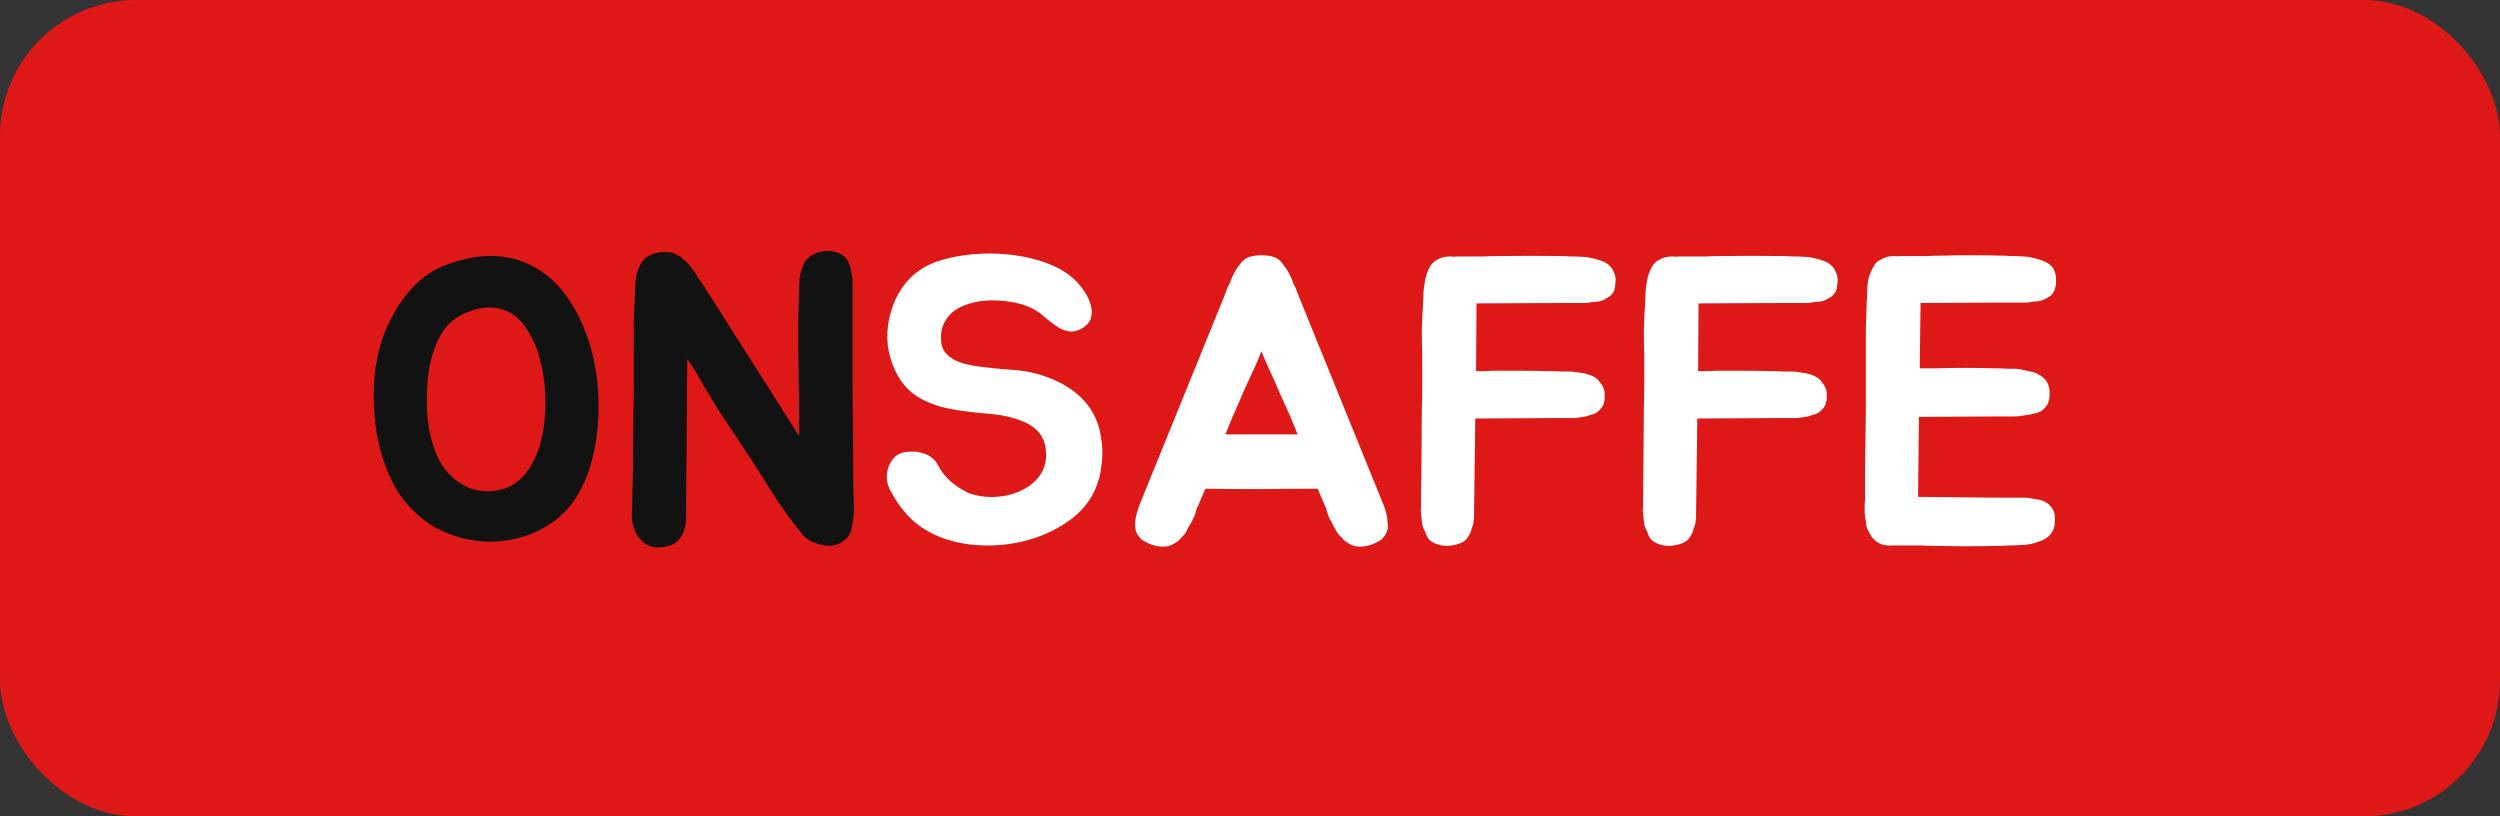 <svg width="147" height="48" viewBox="0 0 147 48" fill="none" xmlns="http://www.w3.org/2000/svg">
<rect x="0" y="0" width="147" height="48" fill="#333333" stroke="none"/>
<rect width="147" height="48" rx="8" fill="#DE1717"/>
<path d="M26.208 15.584C27.28 15.184 28.248 15.008 29.112 15.056C29.992 15.104 30.776 15.328 31.464 15.728C32.152 16.112 32.736 16.632 33.216 17.288C33.712 17.944 34.112 18.68 34.416 19.496C34.656 20.104 34.84 20.744 34.968 21.416C35.096 22.088 35.168 22.76 35.184 23.432C35.216 24.088 35.192 24.736 35.112 25.376C35.048 26.016 34.936 26.608 34.776 27.152C34.68 27.52 34.568 27.856 34.44 28.16C34.312 28.464 34.16 28.768 33.984 29.072C33.584 29.76 33.064 30.32 32.424 30.752C31.8 31.184 31.112 31.488 30.36 31.664C29.848 31.792 29.32 31.856 28.776 31.856C28.232 31.84 27.696 31.768 27.168 31.64C26.64 31.496 26.128 31.296 25.632 31.04C25.152 30.768 24.712 30.432 24.312 30.032C23.816 29.552 23.408 29 23.088 28.376C22.768 27.736 22.52 27.072 22.344 26.384C22.168 25.68 22.056 24.976 22.008 24.272C21.96 23.568 21.96 22.896 22.008 22.256C22.056 21.664 22.168 21.032 22.344 20.36C22.536 19.688 22.808 19.04 23.16 18.416C23.512 17.792 23.936 17.232 24.432 16.736C24.944 16.224 25.536 15.84 26.208 15.584ZM31.824 25.856C32.016 25.104 32.096 24.256 32.064 23.312C32.032 22.368 31.88 21.48 31.608 20.648C31.432 20.136 31.208 19.688 30.936 19.304C30.68 18.904 30.368 18.6 30 18.392C29.648 18.184 29.232 18.08 28.752 18.08C28.272 18.08 27.736 18.224 27.144 18.512C26.792 18.688 26.488 18.928 26.232 19.232C25.992 19.536 25.792 19.88 25.632 20.264C25.488 20.648 25.368 21.048 25.272 21.464C25.192 21.88 25.144 22.28 25.128 22.664C25.096 23.08 25.088 23.52 25.104 23.984C25.12 24.432 25.168 24.888 25.248 25.352C25.344 25.8 25.472 26.232 25.632 26.648C25.792 27.048 26.008 27.408 26.28 27.728C26.696 28.208 27.176 28.544 27.72 28.736C28.28 28.912 28.832 28.936 29.376 28.808C30.256 28.616 30.928 28.032 31.392 27.056C31.584 26.704 31.728 26.304 31.824 25.856ZM50.203 30.176C50.188 30.448 50.148 30.736 50.084 31.04C50.035 31.344 49.883 31.592 49.627 31.784C49.435 31.944 49.219 32.04 48.98 32.072C48.739 32.104 48.499 32.088 48.26 32.024C48.035 31.976 47.819 31.896 47.611 31.784C47.404 31.656 47.236 31.504 47.108 31.328C46.563 30.656 46.059 29.968 45.596 29.264C45.148 28.544 44.691 27.824 44.227 27.104L42.212 24.056C41.94 23.624 41.651 23.144 41.347 22.616C41.044 22.072 40.731 21.568 40.411 21.104L40.34 30.272V30.488C40.34 30.744 40.291 31 40.196 31.256C40.115 31.496 39.971 31.704 39.764 31.88C39.603 32.008 39.395 32.096 39.139 32.144C38.739 32.224 38.404 32.2 38.132 32.072C37.876 31.944 37.667 31.768 37.508 31.544C37.364 31.32 37.26 31.064 37.196 30.776C37.148 30.472 37.139 30.176 37.172 29.888V29.48L37.219 27.608L37.243 24.128C37.26 23.616 37.267 23.096 37.267 22.568C37.267 22.024 37.267 21.472 37.267 20.912C37.252 20.224 37.252 19.496 37.267 18.728C37.3 17.96 37.331 17.24 37.364 16.568C37.395 16.2 37.483 15.888 37.627 15.632C37.691 15.408 37.859 15.216 38.132 15.056C38.307 14.944 38.532 14.872 38.803 14.84C39.092 14.808 39.34 14.816 39.547 14.864C39.627 14.896 39.708 14.936 39.788 14.984C39.867 15.016 39.947 15.056 40.028 15.104C40.108 15.168 40.179 15.232 40.243 15.296C40.324 15.36 40.395 15.432 40.459 15.512C40.539 15.592 40.611 15.68 40.675 15.776C40.739 15.856 40.803 15.936 40.867 16.016C40.916 16.112 40.964 16.2 41.011 16.28C41.059 16.36 41.115 16.44 41.179 16.52L41.444 16.904L46.987 25.64V24.056C46.987 23.544 46.98 23.024 46.964 22.496C46.964 21.952 46.956 21.392 46.94 20.816C46.94 20.144 46.94 19.424 46.94 18.656C46.956 17.888 46.98 17.168 47.011 16.496C47.011 16.224 47.092 15.912 47.252 15.56C47.331 15.352 47.468 15.184 47.66 15.056C47.852 14.928 48.068 14.84 48.307 14.792C48.547 14.744 48.788 14.744 49.028 14.792C49.267 14.84 49.475 14.936 49.651 15.08C49.7 15.128 49.748 15.184 49.795 15.248C49.843 15.312 49.883 15.384 49.916 15.464C49.995 15.672 50.044 15.856 50.059 16.016C50.108 16.24 50.132 16.44 50.132 16.616C50.132 18.616 50.132 20.656 50.132 22.736C50.148 24.816 50.163 26.856 50.179 28.856C50.179 29.08 50.188 29.304 50.203 29.528C50.219 29.736 50.219 29.952 50.203 30.176Z" fill="#111211"/>
<path d="M64.579 25.016C64.659 25.24 64.716 25.496 64.748 25.784C64.796 26.056 64.82 26.336 64.82 26.624C64.82 26.912 64.796 27.2 64.748 27.488C64.716 27.76 64.668 28 64.603 28.208C64.347 29.104 63.836 29.856 63.068 30.464C62.3 31.056 61.419 31.488 60.428 31.76C59.452 32.032 58.435 32.128 57.38 32.048C56.34 31.968 55.411 31.704 54.596 31.256C54.084 30.968 53.644 30.616 53.276 30.2C52.907 29.784 52.596 29.32 52.34 28.808C52.243 28.632 52.179 28.432 52.148 28.208C52.132 27.968 52.156 27.744 52.219 27.536C52.283 27.312 52.388 27.12 52.532 26.96C52.675 26.784 52.876 26.664 53.132 26.6C53.291 26.568 53.468 26.552 53.66 26.552C53.867 26.552 54.068 26.584 54.26 26.648C54.452 26.696 54.627 26.784 54.788 26.912C54.947 27.024 55.075 27.184 55.172 27.392C55.347 27.728 55.596 28.04 55.916 28.328C56.252 28.6 56.603 28.824 56.971 29C57.499 29.176 58.028 29.248 58.556 29.216C59.099 29.184 59.587 29.064 60.02 28.856C60.468 28.648 60.828 28.368 61.099 28.016C61.371 27.648 61.508 27.232 61.508 26.768C61.508 26.384 61.452 26.072 61.34 25.832C61.227 25.576 61.068 25.368 60.859 25.208C60.667 25.032 60.428 24.888 60.139 24.776C59.867 24.664 59.563 24.568 59.227 24.488C58.843 24.408 58.452 24.352 58.051 24.32C57.667 24.288 57.276 24.248 56.876 24.2C56.475 24.152 56.084 24.088 55.7 24.008C55.316 23.928 54.94 23.808 54.572 23.648C53.836 23.344 53.276 22.88 52.892 22.256C52.508 21.632 52.276 20.96 52.196 20.24C52.132 19.52 52.219 18.808 52.459 18.104C52.7 17.384 53.084 16.768 53.611 16.256C54.123 15.792 54.731 15.464 55.435 15.272C56.156 15.064 56.947 14.944 57.812 14.912C58.291 14.896 58.772 14.912 59.252 14.96C59.748 15.008 60.219 15.088 60.667 15.2C61.132 15.312 61.556 15.456 61.94 15.632C62.34 15.808 62.684 16.016 62.971 16.256C63.179 16.416 63.388 16.632 63.596 16.904C63.803 17.16 63.964 17.44 64.076 17.744C64.188 18.032 64.219 18.312 64.171 18.584C64.139 18.856 63.971 19.088 63.667 19.28C63.411 19.44 63.163 19.512 62.923 19.496C62.7 19.464 62.483 19.392 62.276 19.28C62.068 19.152 61.867 19.008 61.675 18.848C61.483 18.688 61.307 18.544 61.148 18.416C60.715 18.096 60.179 17.88 59.539 17.768C58.9 17.656 58.3 17.632 57.739 17.696C57.388 17.744 57.059 17.824 56.755 17.936C56.452 18.048 56.188 18.2 55.964 18.392C55.755 18.584 55.587 18.824 55.459 19.112C55.347 19.384 55.307 19.696 55.34 20.048C55.355 20.304 55.428 20.52 55.556 20.696C55.7 20.872 55.867 21.016 56.059 21.128C56.267 21.24 56.492 21.328 56.731 21.392C56.971 21.456 57.212 21.504 57.452 21.536C58.172 21.632 58.892 21.704 59.611 21.752C60.331 21.8 61.035 21.96 61.724 22.232C62.428 22.504 63.028 22.872 63.523 23.336C64.019 23.8 64.371 24.36 64.579 25.016ZM81.557 30.368C81.573 30.464 81.581 30.56 81.581 30.656C81.597 30.736 81.605 30.832 81.605 30.944C81.605 31.136 81.549 31.312 81.437 31.472C81.389 31.552 81.325 31.632 81.245 31.712C81.165 31.776 81.069 31.832 80.957 31.88C80.557 32.104 80.133 32.184 79.685 32.12C79.461 32.056 79.261 31.952 79.085 31.808C79.053 31.776 79.029 31.76 79.013 31.76C78.997 31.744 78.981 31.72 78.965 31.688C78.949 31.672 78.933 31.656 78.917 31.64C78.901 31.608 78.877 31.584 78.845 31.568C78.765 31.488 78.701 31.416 78.653 31.352C78.605 31.272 78.557 31.192 78.509 31.112C78.477 31.032 78.437 30.96 78.389 30.896C78.357 30.816 78.317 30.736 78.269 30.656C78.237 30.592 78.205 30.536 78.173 30.488C78.141 30.424 78.117 30.36 78.101 30.296C78.037 30.152 77.997 30.024 77.981 29.912L77.477 28.736C76.373 28.736 75.269 28.744 74.165 28.76C73.077 28.76 71.981 28.752 70.877 28.736L70.373 29.912C70.341 29.976 70.317 30.04 70.301 30.104C70.301 30.168 70.285 30.232 70.253 30.296C70.221 30.36 70.189 30.424 70.157 30.488C70.141 30.536 70.117 30.592 70.085 30.656C70.037 30.736 69.989 30.816 69.941 30.896C69.909 30.96 69.869 31.032 69.821 31.112C69.789 31.192 69.749 31.272 69.701 31.352C69.653 31.416 69.589 31.488 69.509 31.568C69.477 31.584 69.453 31.608 69.437 31.64C69.421 31.656 69.405 31.672 69.389 31.688C69.373 31.72 69.357 31.744 69.341 31.76C69.325 31.76 69.301 31.776 69.269 31.808C69.093 31.952 68.893 32.056 68.669 32.12C68.221 32.184 67.797 32.104 67.397 31.88C67.285 31.832 67.189 31.776 67.109 31.712C67.029 31.632 66.965 31.552 66.917 31.472C66.805 31.312 66.749 31.136 66.749 30.944C66.749 30.832 66.749 30.736 66.749 30.656C66.765 30.56 66.781 30.464 66.797 30.368C66.829 30.224 66.869 30.08 66.917 29.936C66.965 29.792 66.989 29.72 66.989 29.72L71.981 17.432L72.125 17.048C72.157 16.952 72.197 16.864 72.245 16.784C72.293 16.704 72.333 16.608 72.365 16.496C72.445 16.288 72.533 16.104 72.629 15.944C72.677 15.848 72.733 15.76 72.797 15.68C72.861 15.6 72.925 15.52 72.989 15.44C73.085 15.312 73.221 15.208 73.397 15.128C73.621 15.048 73.877 15.008 74.165 15.008C74.469 15.008 74.733 15.048 74.957 15.128C75.133 15.208 75.269 15.312 75.365 15.44C75.477 15.584 75.597 15.752 75.725 15.944C75.821 16.104 75.909 16.288 75.989 16.496C76.021 16.608 76.061 16.704 76.109 16.784C76.157 16.864 76.197 16.952 76.229 17.048L76.373 17.432L81.365 29.72C81.365 29.72 81.389 29.792 81.437 29.936C81.485 30.08 81.525 30.224 81.557 30.368ZM75.869 24.488C75.661 24.024 75.445 23.544 75.221 23.048C75.013 22.552 74.789 22.048 74.549 21.536C74.485 21.392 74.421 21.248 74.357 21.104C74.293 20.944 74.229 20.792 74.165 20.648C74.117 20.792 74.061 20.944 73.997 21.104C73.933 21.248 73.869 21.392 73.805 21.536C73.565 22.048 73.333 22.552 73.109 23.048C72.901 23.544 72.693 24.024 72.485 24.488L72.053 25.544H76.301L75.869 24.488ZM94.738 15.728C94.882 15.92 94.97 16.144 95.002 16.4C95.002 16.496 94.994 16.592 94.978 16.688C94.978 16.768 94.97 16.848 94.954 16.928C94.938 17.104 94.834 17.272 94.642 17.432C94.53 17.512 94.386 17.592 94.21 17.672C94.114 17.704 94.01 17.728 93.898 17.744C93.802 17.744 93.69 17.752 93.562 17.768C93.466 17.8 93.362 17.816 93.25 17.816C93.138 17.816 93.026 17.816 92.914 17.816H91.834L86.818 17.84V17.912L86.794 21.824C86.922 21.824 87.058 21.824 87.202 21.824C87.362 21.824 87.554 21.816 87.778 21.8C88.418 21.8 88.986 21.8 89.482 21.8C89.994 21.8 90.554 21.808 91.162 21.824H91.306C91.482 21.824 91.658 21.832 91.834 21.848C92.026 21.848 92.218 21.848 92.41 21.848C92.586 21.864 92.762 21.888 92.938 21.92C93.114 21.936 93.29 21.976 93.466 22.04C93.754 22.136 93.962 22.288 94.09 22.496C94.266 22.704 94.354 22.92 94.354 23.144C94.354 23.24 94.354 23.336 94.354 23.432C94.354 23.512 94.338 23.6 94.306 23.696C94.29 23.824 94.186 23.984 93.994 24.176C93.866 24.288 93.714 24.36 93.538 24.392C93.458 24.424 93.362 24.456 93.25 24.488C93.154 24.504 93.05 24.52 92.938 24.536C92.826 24.552 92.714 24.568 92.602 24.584C92.506 24.584 92.394 24.584 92.266 24.584H91.162L86.746 24.608L86.674 30.176V30.368C86.674 30.448 86.666 30.528 86.65 30.608C86.65 30.672 86.642 30.744 86.626 30.824C86.594 30.904 86.562 30.992 86.53 31.088C86.514 31.168 86.49 31.248 86.458 31.328C86.346 31.552 86.242 31.704 86.146 31.784C85.97 31.912 85.754 32 85.498 32.048C85.066 32.144 84.658 32.096 84.274 31.904C84.194 31.856 84.114 31.8 84.034 31.736C83.97 31.656 83.914 31.56 83.866 31.448C83.834 31.384 83.818 31.336 83.818 31.304L83.746 31.16C83.698 31.08 83.666 31 83.65 30.92C83.634 30.824 83.618 30.736 83.602 30.656C83.602 30.576 83.594 30.496 83.578 30.416C83.578 30.336 83.57 30.256 83.554 30.176C83.538 30.048 83.538 29.92 83.554 29.792V29.408L83.578 27.536L83.602 24.08C83.618 23.568 83.626 23.048 83.626 22.52C83.626 21.992 83.626 21.448 83.626 20.888C83.61 20.312 83.602 19.8 83.602 19.352C83.618 18.904 83.642 18.416 83.674 17.888V17.768C83.69 17.592 83.698 17.432 83.698 17.288C83.698 17.128 83.714 16.968 83.746 16.808C83.778 16.456 83.858 16.144 83.986 15.872C84.098 15.6 84.258 15.408 84.466 15.296C84.706 15.152 84.962 15.08 85.234 15.08C85.362 15.08 85.466 15.088 85.546 15.104V15.08C85.834 15.08 86.066 15.08 86.242 15.08C86.418 15.08 86.586 15.08 86.746 15.08C86.906 15.08 87.082 15.08 87.274 15.08C87.466 15.064 87.722 15.056 88.042 15.056C89.322 15.04 90.586 15.04 91.834 15.056H91.954C92.13 15.072 92.306 15.08 92.482 15.08C92.674 15.08 92.866 15.088 93.058 15.104C93.234 15.104 93.41 15.128 93.586 15.176C93.762 15.208 93.938 15.256 94.114 15.32C94.386 15.4 94.594 15.536 94.738 15.728ZM107.793 15.728C107.937 15.92 108.025 16.144 108.057 16.4C108.057 16.496 108.049 16.592 108.033 16.688C108.033 16.768 108.025 16.848 108.009 16.928C107.993 17.104 107.889 17.272 107.697 17.432C107.585 17.512 107.441 17.592 107.265 17.672C107.169 17.704 107.065 17.728 106.953 17.744C106.857 17.744 106.745 17.752 106.617 17.768C106.521 17.8 106.417 17.816 106.305 17.816C106.193 17.816 106.081 17.816 105.969 17.816H104.889L99.873 17.84V17.912L99.849 21.824C99.977 21.824 100.113 21.824 100.257 21.824C100.417 21.824 100.609 21.816 100.833 21.8C101.473 21.8 102.041 21.8 102.537 21.8C103.049 21.8 103.609 21.808 104.217 21.824H104.361C104.537 21.824 104.713 21.832 104.889 21.848C105.081 21.848 105.273 21.848 105.465 21.848C105.641 21.864 105.817 21.888 105.993 21.92C106.169 21.936 106.345 21.976 106.521 22.04C106.809 22.136 107.017 22.288 107.145 22.496C107.321 22.704 107.409 22.92 107.409 23.144C107.409 23.24 107.409 23.336 107.409 23.432C107.409 23.512 107.393 23.6 107.361 23.696C107.345 23.824 107.241 23.984 107.049 24.176C106.921 24.288 106.769 24.36 106.593 24.392C106.513 24.424 106.417 24.456 106.305 24.488C106.209 24.504 106.105 24.52 105.993 24.536C105.881 24.552 105.769 24.568 105.657 24.584C105.561 24.584 105.449 24.584 105.321 24.584H104.217L99.801 24.608L99.729 30.176V30.368C99.729 30.448 99.721 30.528 99.705 30.608C99.705 30.672 99.697 30.744 99.681 30.824C99.649 30.904 99.617 30.992 99.585 31.088C99.569 31.168 99.545 31.248 99.513 31.328C99.401 31.552 99.297 31.704 99.201 31.784C99.025 31.912 98.809 32 98.553 32.048C98.121 32.144 97.713 32.096 97.329 31.904C97.249 31.856 97.169 31.8 97.089 31.736C97.025 31.656 96.969 31.56 96.921 31.448C96.889 31.384 96.873 31.336 96.873 31.304L96.801 31.16C96.753 31.08 96.721 31 96.705 30.92C96.689 30.824 96.673 30.736 96.657 30.656C96.657 30.576 96.649 30.496 96.633 30.416C96.633 30.336 96.625 30.256 96.609 30.176C96.593 30.048 96.593 29.92 96.609 29.792V29.408L96.633 27.536L96.657 24.08C96.673 23.568 96.681 23.048 96.681 22.52C96.681 21.992 96.681 21.448 96.681 20.888C96.665 20.312 96.657 19.8 96.657 19.352C96.673 18.904 96.697 18.416 96.729 17.888V17.768C96.745 17.592 96.753 17.432 96.753 17.288C96.753 17.128 96.769 16.968 96.801 16.808C96.833 16.456 96.913 16.144 97.041 15.872C97.153 15.6 97.313 15.408 97.521 15.296C97.761 15.152 98.017 15.08 98.289 15.08C98.417 15.08 98.521 15.088 98.601 15.104V15.08C98.889 15.08 99.121 15.08 99.297 15.08C99.473 15.08 99.641 15.08 99.801 15.08C99.961 15.08 100.137 15.08 100.329 15.08C100.521 15.064 100.777 15.056 101.097 15.056C102.377 15.04 103.641 15.04 104.889 15.056H105.009C105.185 15.072 105.361 15.08 105.537 15.08C105.729 15.08 105.921 15.088 106.113 15.104C106.289 15.104 106.465 15.128 106.641 15.176C106.817 15.208 106.993 15.256 107.169 15.32C107.441 15.4 107.649 15.536 107.793 15.728ZM112.928 17.888L112.88 21.656H113.84C114.496 21.64 115.08 21.632 115.592 21.632C116.104 21.632 116.672 21.64 117.296 21.656H117.416C117.608 21.656 117.792 21.664 117.968 21.68C118.16 21.68 118.344 21.68 118.52 21.68C118.712 21.696 118.896 21.728 119.072 21.776C119.248 21.808 119.424 21.848 119.6 21.896C119.872 21.992 120.096 22.136 120.272 22.328C120.432 22.536 120.512 22.768 120.512 23.024C120.512 23.104 120.512 23.2 120.512 23.312C120.512 23.408 120.496 23.496 120.464 23.576C120.432 23.752 120.328 23.912 120.152 24.056C120.072 24.168 119.92 24.248 119.696 24.296C119.488 24.36 119.28 24.4 119.072 24.416C118.848 24.464 118.624 24.488 118.4 24.488H117.272L112.832 24.512L112.784 29.216L117.56 29.264H118.688C118.816 29.264 118.936 29.264 119.048 29.264C119.16 29.264 119.264 29.272 119.36 29.288C119.488 29.32 119.6 29.344 119.696 29.36C119.808 29.36 119.912 29.376 120.008 29.408C120.2 29.472 120.36 29.56 120.488 29.672C120.648 29.832 120.752 30 120.8 30.176C120.816 30.256 120.824 30.344 120.824 30.44C120.84 30.52 120.84 30.608 120.824 30.704C120.824 30.96 120.744 31.192 120.584 31.4C120.392 31.624 120.168 31.768 119.912 31.832C119.576 31.976 119.208 32.048 118.808 32.048C118.632 32.064 118.448 32.072 118.256 32.072C118.064 32.072 117.88 32.08 117.704 32.096H117.56C116.312 32.128 115.016 32.128 113.672 32.096C113.352 32.096 113.096 32.088 112.904 32.072C112.712 32.072 112.536 32.072 112.376 32.072C112.232 32.072 112.08 32.072 111.92 32.072C111.76 32.072 111.552 32.072 111.296 32.072C110.928 32.104 110.624 32.04 110.384 31.88C110.208 31.768 110.072 31.616 109.976 31.424C109.928 31.376 109.904 31.328 109.904 31.28C109.888 31.248 109.872 31.224 109.856 31.208C109.84 31.192 109.824 31.168 109.808 31.136C109.776 31.056 109.752 30.976 109.736 30.896C109.72 30.8 109.712 30.712 109.712 30.632C109.696 30.552 109.68 30.472 109.664 30.392C109.664 30.312 109.656 30.232 109.64 30.152V29.768C109.64 29.704 109.64 29.64 109.64 29.576C109.656 29.512 109.664 29.448 109.664 29.384V27.512L109.712 24.056V20.864C109.712 20.288 109.712 19.776 109.712 19.328C109.728 18.88 109.744 18.392 109.76 17.864V17.744C109.776 17.568 109.784 17.408 109.784 17.264C109.8 17.104 109.808 16.944 109.808 16.784C109.824 16.464 109.912 16.152 110.072 15.848C110.136 15.72 110.2 15.608 110.264 15.512C110.344 15.416 110.448 15.336 110.576 15.272C110.816 15.128 111.064 15.056 111.32 15.056C111.448 15.056 111.544 15.064 111.608 15.08V15.056C111.896 15.056 112.128 15.056 112.304 15.056C112.48 15.056 112.648 15.056 112.808 15.056C112.984 15.056 113.168 15.056 113.36 15.056C113.552 15.04 113.816 15.032 114.152 15.032C114.792 15.016 115.4 15.008 115.976 15.008C116.552 15.008 117.144 15.016 117.752 15.032H117.848C118.024 15.048 118.208 15.056 118.4 15.056C118.592 15.056 118.776 15.064 118.952 15.08C119.128 15.08 119.304 15.104 119.48 15.152C119.656 15.184 119.832 15.232 120.008 15.296C120.28 15.376 120.504 15.512 120.68 15.704C120.824 15.928 120.896 16.152 120.896 16.376C120.896 16.472 120.896 16.568 120.896 16.664C120.896 16.744 120.88 16.824 120.848 16.904C120.832 17.064 120.736 17.232 120.56 17.408C120.496 17.44 120.424 17.48 120.344 17.528C120.28 17.576 120.2 17.616 120.104 17.648C120.008 17.68 119.904 17.704 119.792 17.72C119.696 17.72 119.6 17.728 119.504 17.744C119.376 17.776 119.256 17.792 119.144 17.792C119.048 17.792 118.936 17.792 118.808 17.792H117.728L112.928 17.816V17.888Z" fill="white"/>
</svg>
